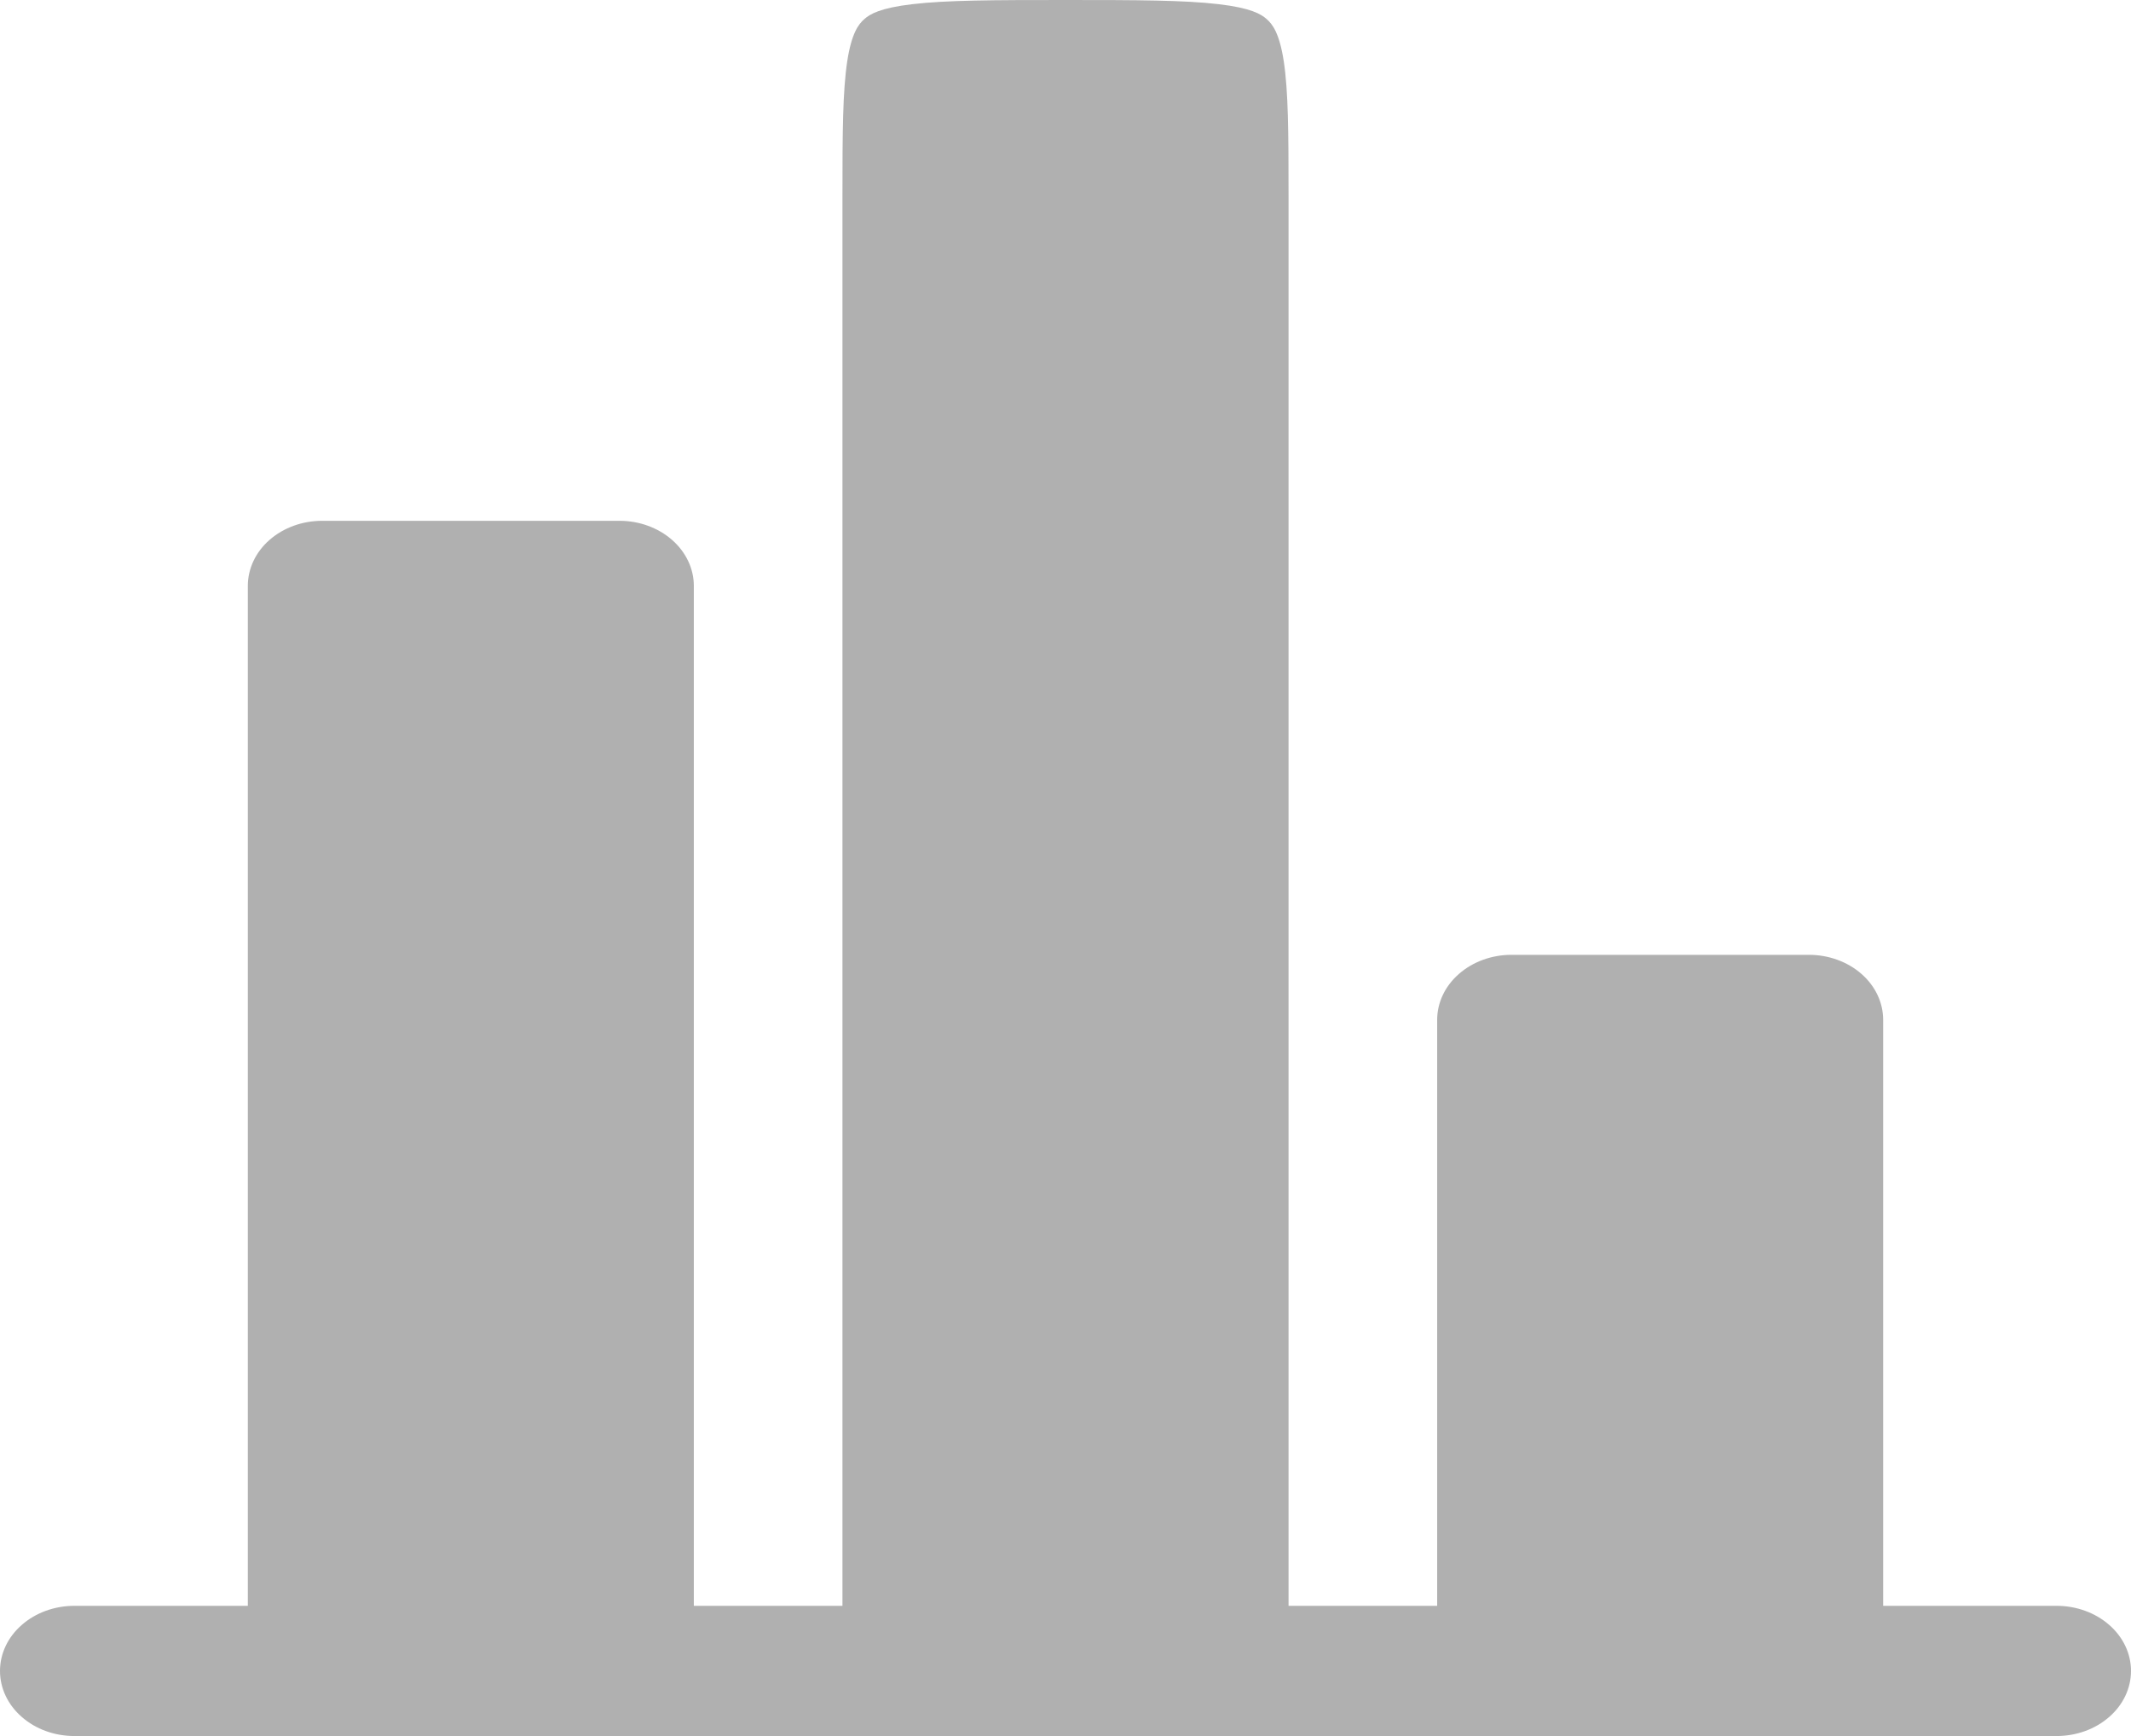 <svg width="27" height="22" viewBox="0 0 27 22" fill="none" xmlns="http://www.w3.org/2000/svg">
<path d="M23.86 12.925C23.86 12.706 23.761 12.496 23.585 12.342C23.408 12.187 23.168 12.1 22.919 12.1H19.151C18.901 12.1 18.662 12.187 18.485 12.342C18.308 12.496 18.209 12.706 18.209 12.925V20.35H16.326V2.475C16.326 1.674 16.323 1.155 16.265 0.774C16.21 0.417 16.121 0.305 16.049 0.242C15.978 0.179 15.85 0.101 15.441 0.053C15.006 0.002 14.414 0 13.5 0C12.586 0 11.993 0.002 11.559 0.053C11.15 0.101 11.022 0.179 10.951 0.242C10.879 0.305 10.79 0.417 10.735 0.774C10.677 1.156 10.674 1.674 10.674 2.475V20.35H8.791V7.425C8.791 7.206 8.691 6.996 8.515 6.842C8.338 6.687 8.099 6.6 7.849 6.6H4.081C3.832 6.6 3.592 6.687 3.415 6.842C3.239 6.996 3.14 7.206 3.14 7.425V20.35H0.942C0.692 20.35 0.452 20.437 0.276 20.592C0.099 20.746 0 20.956 0 21.175C0 21.394 0.099 21.604 0.276 21.758C0.452 21.913 0.692 22 0.942 22H26.058C26.308 22 26.547 21.913 26.724 21.758C26.901 21.604 27 21.394 27 21.175C27 20.956 26.901 20.746 26.724 20.592C26.547 20.437 26.308 20.35 26.058 20.35H23.86V12.925Z" fill="#B0B0B0"/>
</svg>
